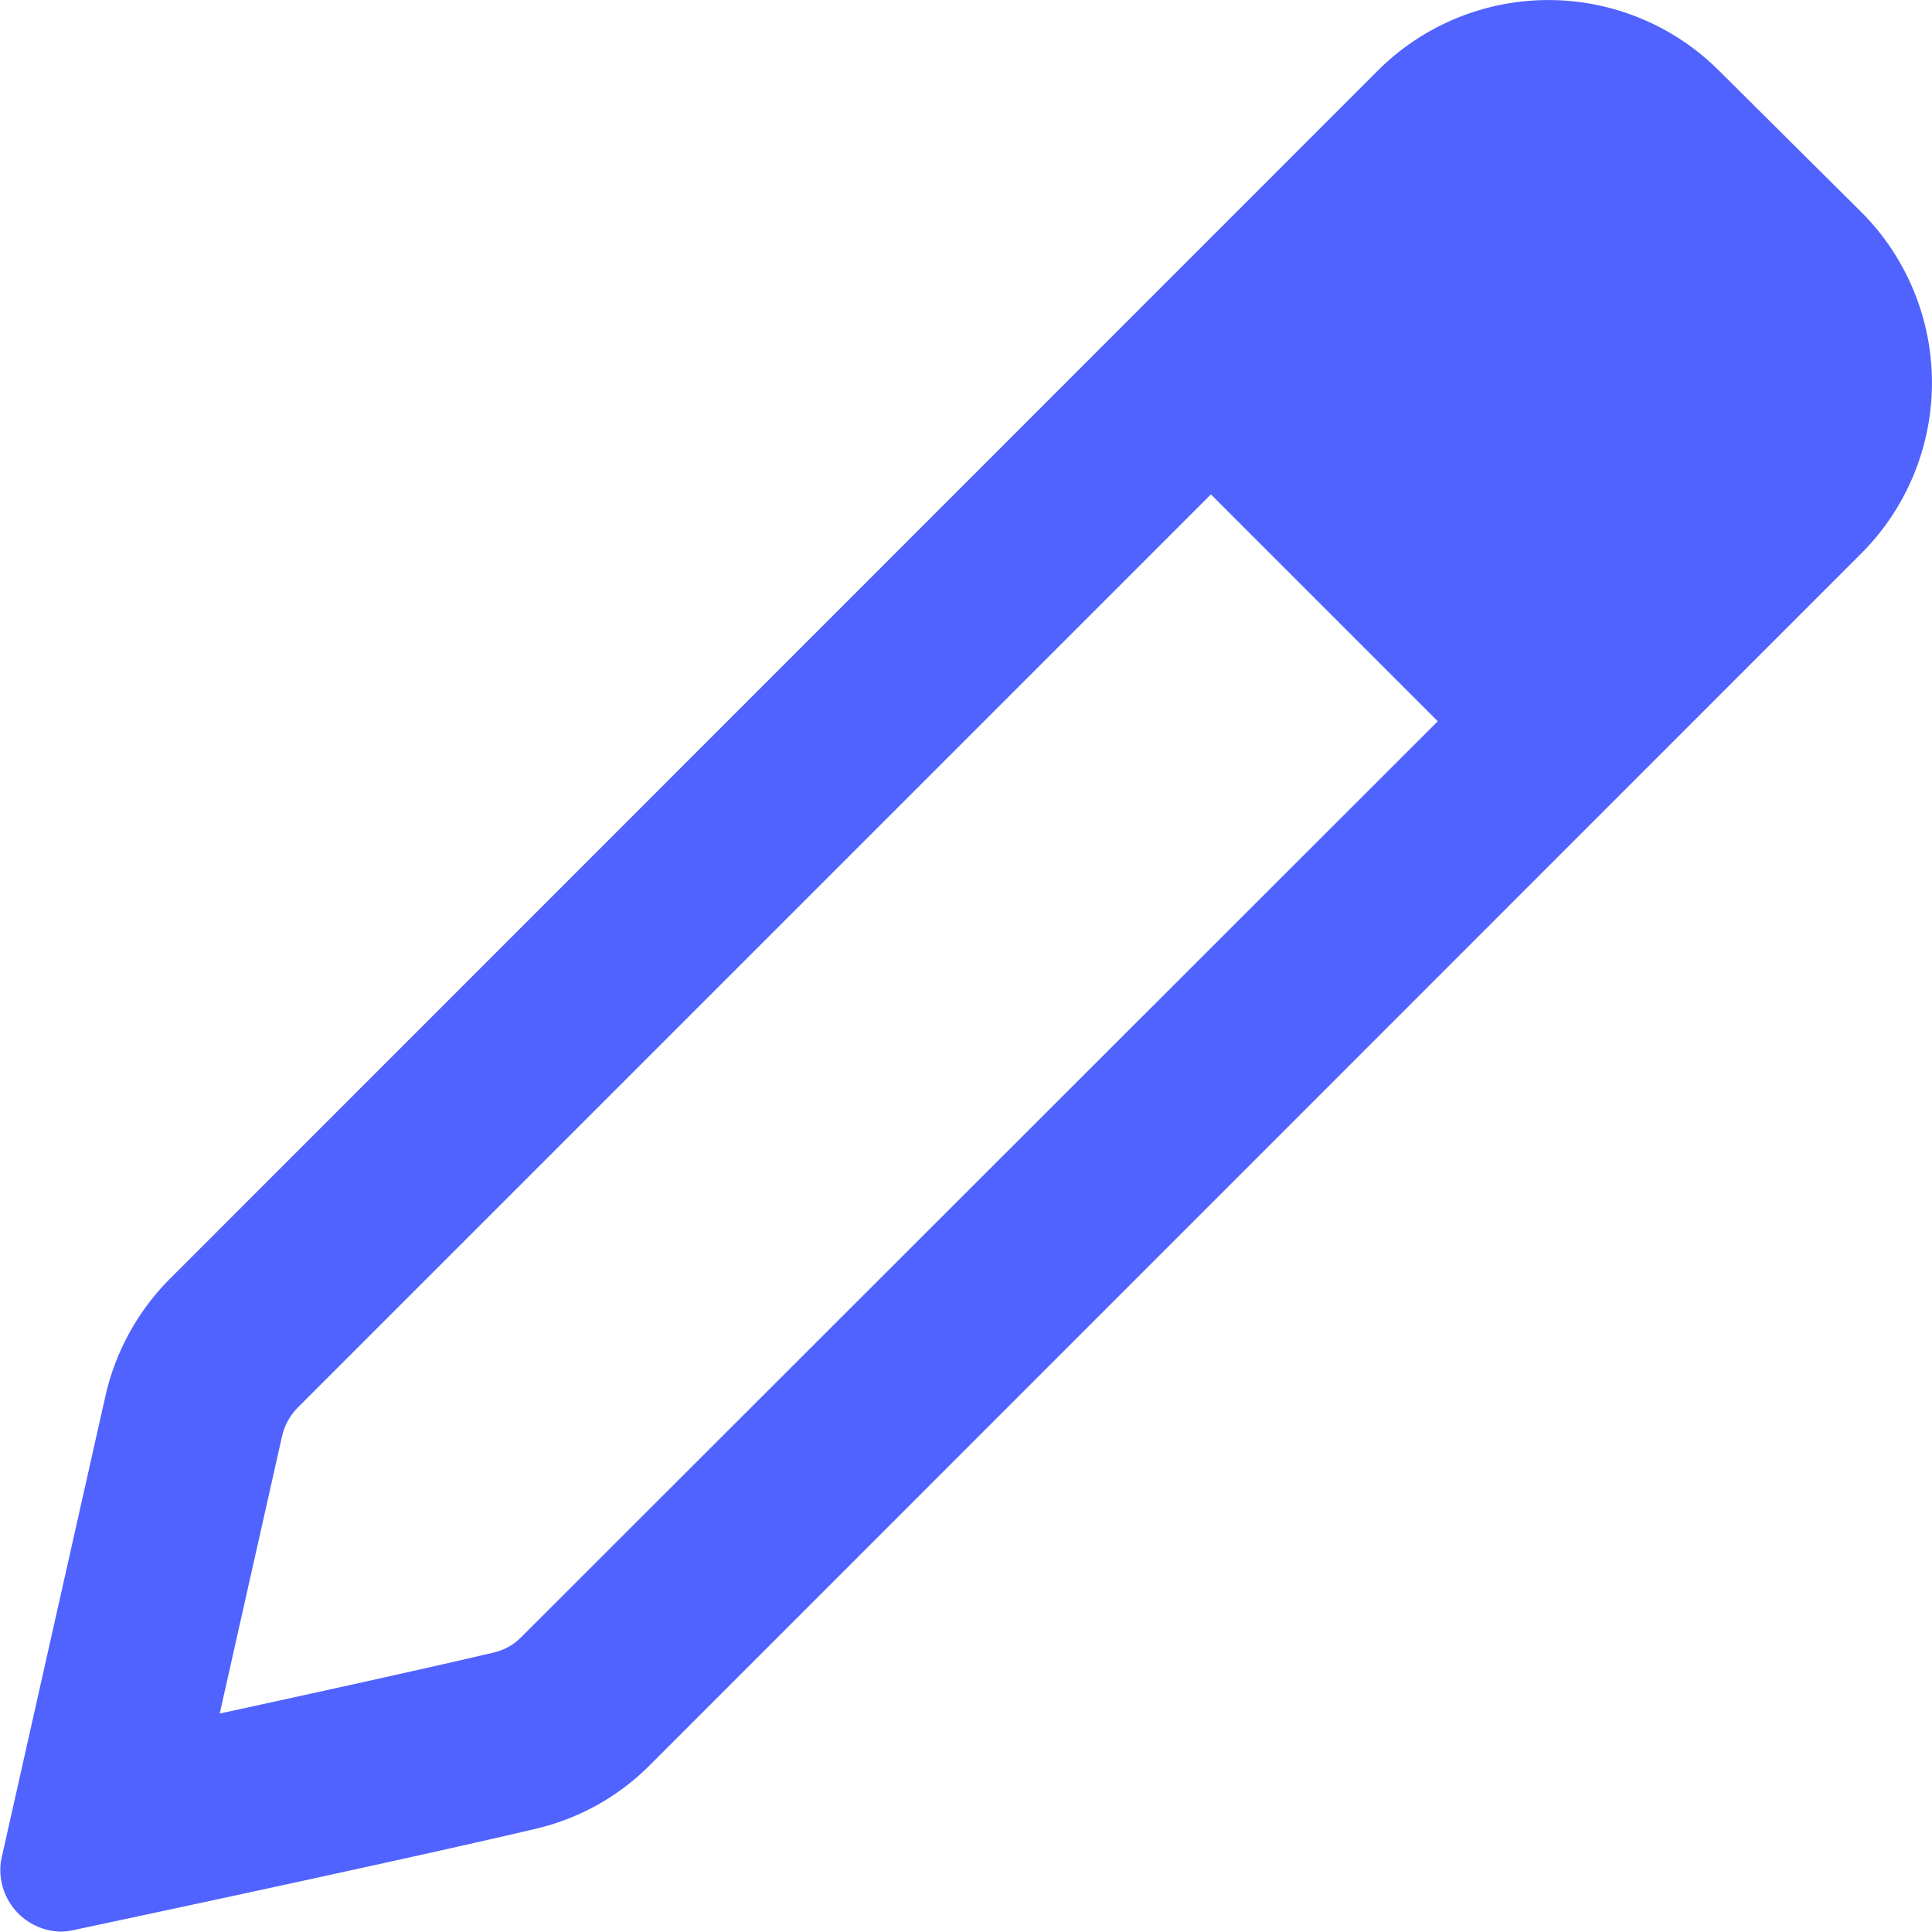 <svg xmlns="http://www.w3.org/2000/svg" width="20.004" height="20" viewBox="0 0 20.004 20"><defs><style>.a{fill:#5063ff;}</style></defs><path class="a" d="M17.8.732a2.5,2.5,0,0,0-3.534,0L1.763,13.238a2.5,2.5,0,0,0-.671,1.219l-1.079,4.8A.639.639,0,0,0,.624,20a.635.635,0,0,0,.125-.013s3.305-.7,4.8-1.052a2.459,2.459,0,0,0,1.182-.66L19.274,5.729a2.5,2.5,0,0,0,0-3.532ZM5.4,16.949a.582.582,0,0,1-.285.161c-.71.167-1.854.418-2.839.632l.646-2.874a.625.625,0,0,1,.168-.3l9.449-9.449,2.349,2.349Z" transform="translate(-0.001)"/></svg>